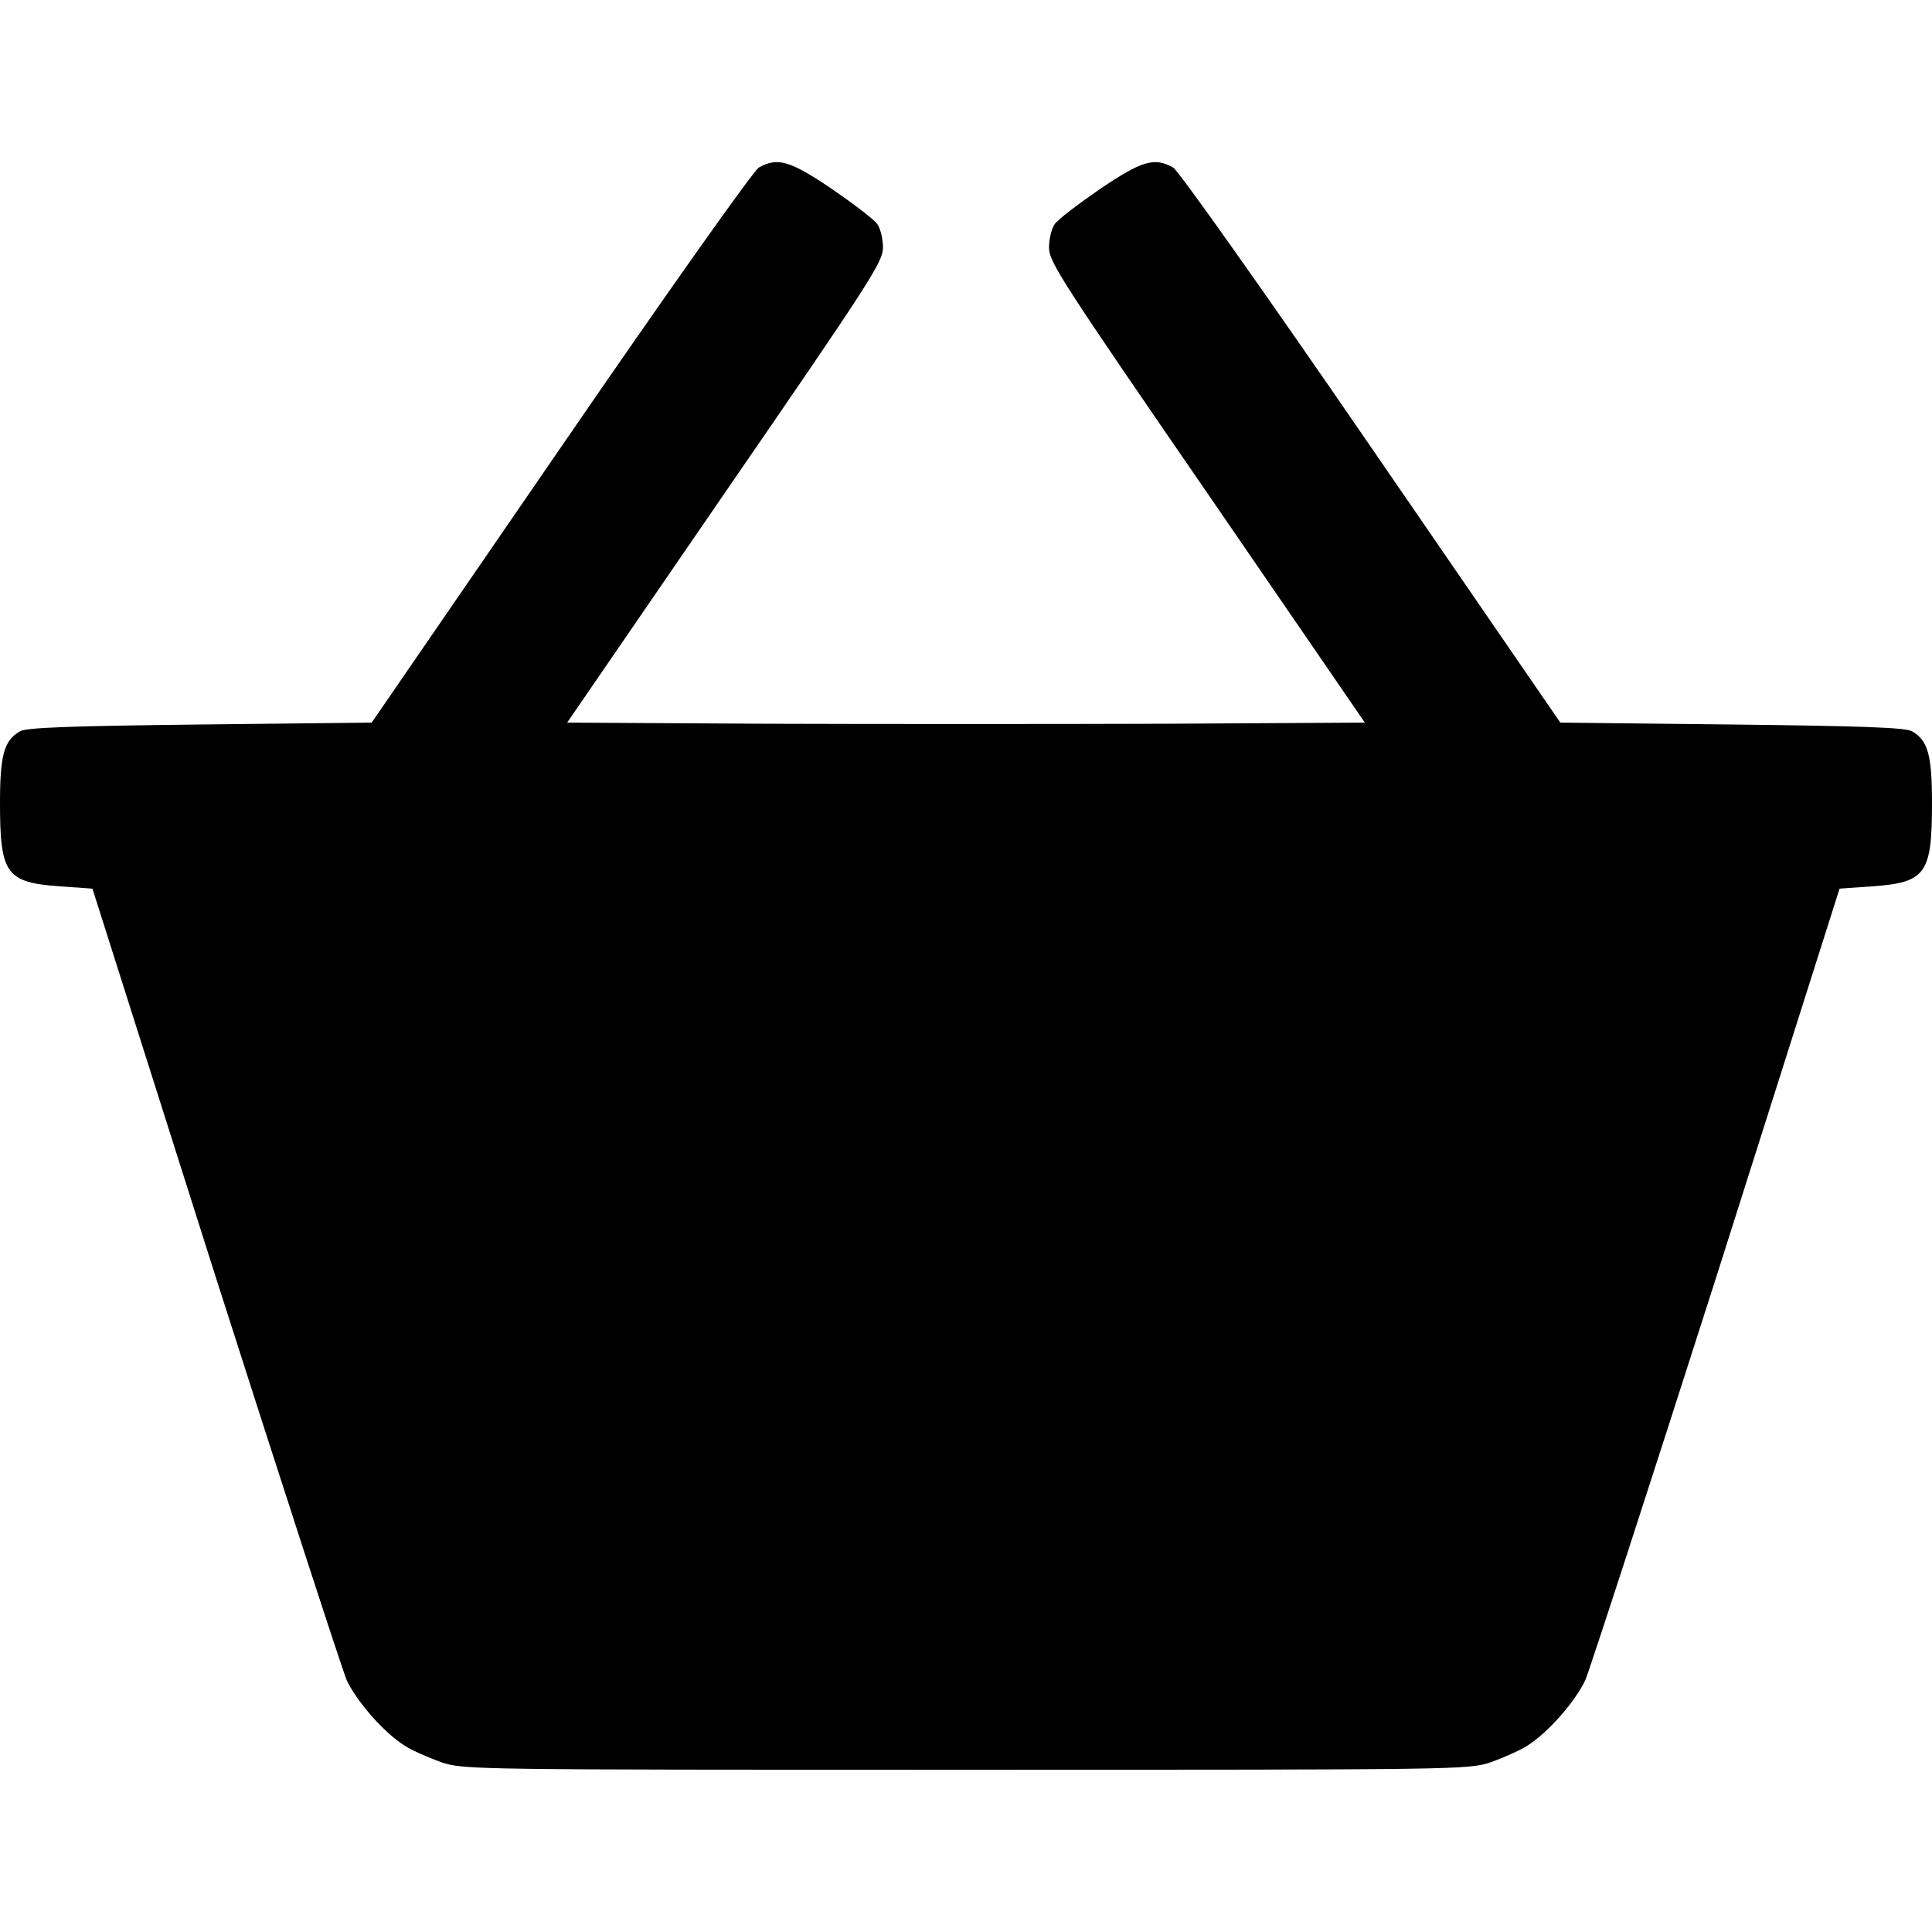 <?xml version="1.0" standalone="no"?>
<!DOCTYPE svg PUBLIC "-//W3C//DTD SVG 20010904//EN"
 "http://www.w3.org/TR/2001/REC-SVG-20010904/DTD/svg10.dtd">
<svg version="1.0" xmlns="http://www.w3.org/2000/svg"
 width="512pt" height="512pt" viewBox="0 0 512 512"
 preserveAspectRatio="xMidYMid meet">

<g transform="translate(0,512) scale(0.1,-0.1)"
fill="#000000" stroke="none">
<path d="M2011 4676 c-14 -8 -245 -334 -525 -742 l-501 -729 -455 -5 c-344 -4
-460 -8 -477 -18 -42 -24 -53 -62 -53 -190 0 -188 16 -211 160 -221 l85 -6
325 -1024 c180 -563 337 -1046 349 -1074 27 -57 98 -138 153 -173 20 -13 64
-32 97 -44 60 -20 79 -20 1391 -20 1312 0 1331 0 1391 20 33 12 77 31 97 44
55 35 126 116 153 173 12 28 169 511 349 1074 l325 1024 85 6 c144 10 160 33
160 221 0 128 -11 166 -53 190 -17 10 -133 14 -477 18 l-455 5 -501 729 c-280
408 -511 734 -525 742 -50 28 -83 18 -194 -57 -58 -40 -112 -81 -120 -93 -8
-11 -15 -39 -15 -62 0 -38 33 -89 419 -650 l418 -609 -528 -3 c-291 -1 -767
-1 -1058 0 l-528 3 418 609 c386 561 419 612 419 650 0 23 -7 51 -15 62 -8 12
-62 53 -120 93 -111 75 -144 85 -194 57z"/>
</g>
</svg>
